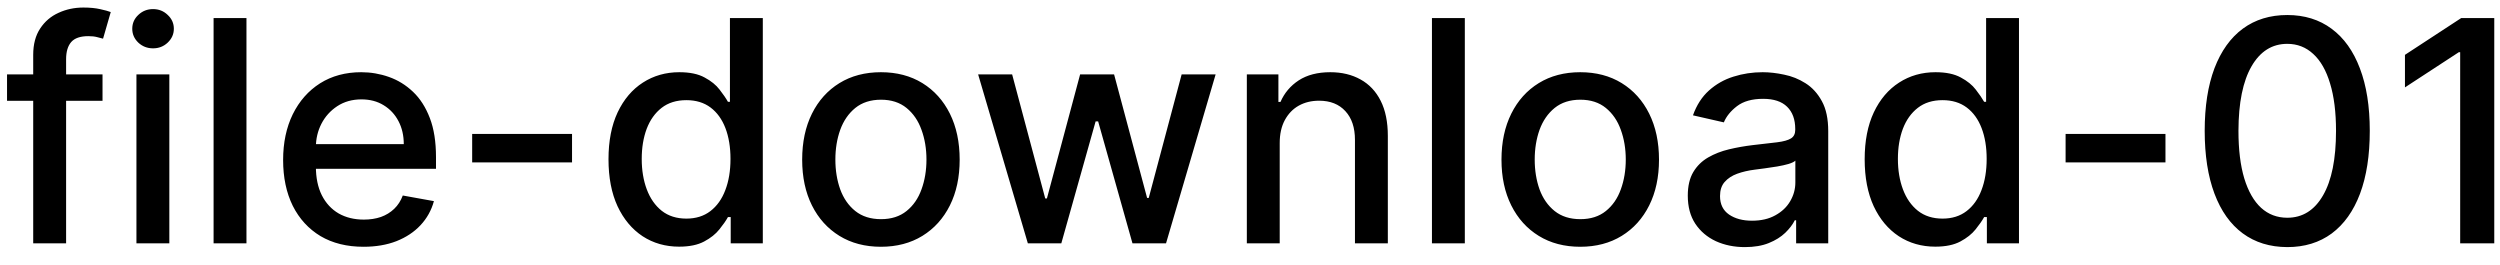 <svg width="113" height="12" viewBox="0 0 113 12" fill="none" xmlns="http://www.w3.org/2000/svg">
<path d="M4.634 3.364V4.557H0.318V3.364H4.634ZM1.501 11V2.479C1.501 2.001 1.606 1.605 1.815 1.29C2.023 0.972 2.3 0.735 2.645 0.58C2.99 0.42 3.364 0.341 3.768 0.341C4.067 0.341 4.322 0.366 4.534 0.415C4.746 0.462 4.904 0.505 5.006 0.545L4.658 1.748C4.589 1.728 4.499 1.705 4.39 1.678C4.281 1.648 4.148 1.634 3.992 1.634C3.631 1.634 3.372 1.723 3.217 1.902C3.064 2.081 2.988 2.339 2.988 2.678V11H1.501ZM6.167 11V3.364H7.654V11H6.167ZM6.918 2.185C6.659 2.185 6.437 2.099 6.252 1.927C6.069 1.751 5.978 1.542 5.978 1.3C5.978 1.055 6.069 0.846 6.252 0.674C6.437 0.498 6.659 0.411 6.918 0.411C7.176 0.411 7.397 0.498 7.579 0.674C7.765 0.846 7.858 1.055 7.858 1.3C7.858 1.542 7.765 1.751 7.579 1.927C7.397 2.099 7.176 2.185 6.918 2.185ZM11.14 0.818V11H9.654V0.818H11.14ZM16.431 11.154C15.679 11.154 15.031 10.993 14.487 10.672C13.947 10.347 13.529 9.891 13.234 9.305C12.943 8.715 12.797 8.024 12.797 7.232C12.797 6.449 12.943 5.76 13.234 5.163C13.529 4.567 13.94 4.101 14.467 3.766C14.998 3.432 15.617 3.264 16.327 3.264C16.758 3.264 17.175 3.335 17.579 3.478C17.984 3.62 18.347 3.844 18.668 4.149C18.99 4.454 19.243 4.85 19.429 5.337C19.615 5.821 19.707 6.41 19.707 7.102V7.629H13.637V6.516H18.251C18.251 6.125 18.171 5.778 18.012 5.477C17.853 5.172 17.629 4.931 17.341 4.756C17.056 4.58 16.721 4.492 16.337 4.492C15.919 4.492 15.555 4.595 15.243 4.8C14.935 5.003 14.696 5.268 14.527 5.596C14.361 5.921 14.278 6.274 14.278 6.655V7.525C14.278 8.035 14.368 8.469 14.547 8.827C14.729 9.185 14.983 9.459 15.307 9.648C15.632 9.833 16.012 9.926 16.446 9.926C16.728 9.926 16.985 9.886 17.217 9.807C17.449 9.724 17.649 9.601 17.818 9.439C17.987 9.277 18.116 9.076 18.206 8.837L19.613 9.091C19.5 9.505 19.298 9.868 19.006 10.18C18.718 10.488 18.355 10.728 17.918 10.901C17.483 11.07 16.988 11.154 16.431 11.154ZM25.856 6.053V7.341H21.342V6.053H25.856ZM30.696 11.149C30.079 11.149 29.529 10.992 29.045 10.677C28.565 10.359 28.187 9.906 27.912 9.32C27.64 8.73 27.504 8.022 27.504 7.197C27.504 6.371 27.642 5.665 27.917 5.079C28.195 4.492 28.576 4.043 29.06 3.732C29.544 3.42 30.093 3.264 30.706 3.264C31.18 3.264 31.561 3.344 31.849 3.503C32.141 3.659 32.366 3.841 32.525 4.05C32.688 4.259 32.814 4.442 32.903 4.602H32.993V0.818H34.479V11H33.028V9.812H32.903C32.814 9.974 32.684 10.16 32.515 10.369C32.35 10.577 32.121 10.76 31.829 10.915C31.538 11.071 31.16 11.149 30.696 11.149ZM31.024 9.881C31.451 9.881 31.813 9.769 32.108 9.543C32.406 9.315 32.632 8.998 32.784 8.594C32.94 8.189 33.018 7.719 33.018 7.182C33.018 6.652 32.941 6.188 32.789 5.79C32.636 5.392 32.413 5.082 32.118 4.86C31.823 4.638 31.458 4.527 31.024 4.527C30.576 4.527 30.204 4.643 29.905 4.875C29.607 5.107 29.382 5.424 29.229 5.825C29.08 6.226 29.006 6.678 29.006 7.182C29.006 7.692 29.082 8.151 29.234 8.559C29.387 8.967 29.612 9.29 29.91 9.528C30.212 9.764 30.583 9.881 31.024 9.881ZM39.818 11.154C39.102 11.154 38.477 10.99 37.943 10.662C37.41 10.334 36.995 9.875 36.7 9.285C36.405 8.695 36.258 8.005 36.258 7.217C36.258 6.424 36.405 5.732 36.7 5.138C36.995 4.545 37.41 4.085 37.943 3.756C38.477 3.428 39.102 3.264 39.818 3.264C40.533 3.264 41.158 3.428 41.692 3.756C42.225 4.085 42.64 4.545 42.935 5.138C43.23 5.732 43.377 6.424 43.377 7.217C43.377 8.005 43.23 8.695 42.935 9.285C42.64 9.875 42.225 10.334 41.692 10.662C41.158 10.99 40.533 11.154 39.818 11.154ZM39.822 9.906C40.286 9.906 40.671 9.784 40.976 9.538C41.281 9.293 41.506 8.967 41.652 8.559C41.801 8.151 41.876 7.702 41.876 7.212C41.876 6.724 41.801 6.277 41.652 5.869C41.506 5.458 41.281 5.129 40.976 4.88C40.671 4.631 40.286 4.507 39.822 4.507C39.355 4.507 38.967 4.631 38.659 4.88C38.354 5.129 38.127 5.458 37.978 5.869C37.832 6.277 37.759 6.724 37.759 7.212C37.759 7.702 37.832 8.151 37.978 8.559C38.127 8.967 38.354 9.293 38.659 9.538C38.967 9.784 39.355 9.906 39.822 9.906ZM46.459 11L44.212 3.364H45.749L47.245 8.972H47.32L48.821 3.364H50.357L51.849 8.947H51.923L53.41 3.364H54.946L52.704 11H51.188L49.636 5.487H49.522L47.971 11H46.459ZM57.843 6.466V11H56.357V3.364H57.784V4.607H57.878C58.054 4.202 58.329 3.877 58.703 3.632C59.081 3.387 59.557 3.264 60.13 3.264C60.651 3.264 61.106 3.374 61.497 3.592C61.888 3.808 62.192 4.129 62.407 4.557C62.623 4.984 62.73 5.513 62.73 6.143V11H61.244V6.322C61.244 5.768 61.1 5.336 60.811 5.024C60.523 4.709 60.127 4.552 59.623 4.552C59.278 4.552 58.972 4.626 58.703 4.776C58.438 4.925 58.228 5.143 58.072 5.432C57.919 5.717 57.843 6.062 57.843 6.466ZM66.21 0.818V11H64.724V0.818H66.21ZM71.427 11.154C70.711 11.154 70.086 10.99 69.553 10.662C69.019 10.334 68.605 9.875 68.31 9.285C68.015 8.695 67.867 8.005 67.867 7.217C67.867 6.424 68.015 5.732 68.31 5.138C68.605 4.545 69.019 4.085 69.553 3.756C70.086 3.428 70.711 3.264 71.427 3.264C72.143 3.264 72.767 3.428 73.301 3.756C73.835 4.085 74.249 4.545 74.544 5.138C74.839 5.732 74.987 6.424 74.987 7.217C74.987 8.005 74.839 8.695 74.544 9.285C74.249 9.875 73.835 10.334 73.301 10.662C72.767 10.99 72.143 11.154 71.427 11.154ZM71.432 9.906C71.896 9.906 72.28 9.784 72.585 9.538C72.89 9.293 73.115 8.967 73.261 8.559C73.41 8.151 73.485 7.702 73.485 7.212C73.485 6.724 73.41 6.277 73.261 5.869C73.115 5.458 72.89 5.129 72.585 4.88C72.28 4.631 71.896 4.507 71.432 4.507C70.965 4.507 70.577 4.631 70.269 4.88C69.963 5.129 69.737 5.458 69.587 5.869C69.442 6.277 69.369 6.724 69.369 7.212C69.369 7.702 69.442 8.151 69.587 8.559C69.737 8.967 69.963 9.293 70.269 9.538C70.577 9.784 70.965 9.906 71.432 9.906ZM78.868 11.169C78.384 11.169 77.947 11.079 77.556 10.901C77.165 10.718 76.855 10.455 76.626 10.11C76.4 9.765 76.288 9.343 76.288 8.842C76.288 8.411 76.371 8.057 76.536 7.778C76.702 7.5 76.926 7.28 77.208 7.117C77.489 6.955 77.804 6.832 78.152 6.749C78.5 6.666 78.855 6.603 79.216 6.56C79.674 6.507 80.045 6.464 80.33 6.431C80.615 6.395 80.822 6.337 80.951 6.257C81.08 6.178 81.145 6.048 81.145 5.869V5.835C81.145 5.4 81.022 5.064 80.777 4.825C80.535 4.587 80.174 4.467 79.693 4.467C79.193 4.467 78.799 4.578 78.51 4.8C78.225 5.019 78.028 5.263 77.918 5.531L76.522 5.213C76.687 4.749 76.929 4.375 77.247 4.089C77.569 3.801 77.938 3.592 78.356 3.463C78.774 3.33 79.213 3.264 79.674 3.264C79.978 3.264 80.302 3.301 80.643 3.374C80.988 3.443 81.309 3.572 81.607 3.761C81.909 3.95 82.156 4.22 82.348 4.572C82.54 4.92 82.636 5.372 82.636 5.929V11H81.185V9.956H81.125C81.029 10.148 80.885 10.337 80.693 10.523C80.5 10.708 80.254 10.863 79.952 10.985C79.65 11.108 79.289 11.169 78.868 11.169ZM79.191 9.976C79.602 9.976 79.954 9.895 80.245 9.732C80.54 9.57 80.764 9.358 80.916 9.096C81.072 8.831 81.15 8.547 81.15 8.246V7.261C81.097 7.314 80.994 7.364 80.842 7.411C80.693 7.454 80.522 7.492 80.33 7.525C80.138 7.555 79.95 7.583 79.768 7.609C79.586 7.633 79.433 7.652 79.311 7.669C79.022 7.705 78.759 7.767 78.52 7.853C78.285 7.939 78.096 8.063 77.953 8.226C77.814 8.385 77.745 8.597 77.745 8.862C77.745 9.23 77.88 9.509 78.152 9.697C78.424 9.883 78.77 9.976 79.191 9.976ZM87.475 11.149C86.859 11.149 86.308 10.992 85.825 10.677C85.344 10.359 84.966 9.906 84.691 9.32C84.419 8.73 84.283 8.022 84.283 7.197C84.283 6.371 84.421 5.665 84.696 5.079C84.974 4.492 85.356 4.043 85.84 3.732C86.323 3.42 86.872 3.264 87.485 3.264C87.959 3.264 88.34 3.344 88.629 3.503C88.92 3.659 89.146 3.841 89.305 4.05C89.467 4.259 89.593 4.442 89.683 4.602H89.772V0.818H91.258V11H89.807V9.812H89.683C89.593 9.974 89.464 10.16 89.295 10.369C89.129 10.577 88.9 10.76 88.609 10.915C88.317 11.071 87.939 11.149 87.475 11.149ZM87.803 9.881C88.231 9.881 88.592 9.769 88.887 9.543C89.185 9.315 89.411 8.998 89.563 8.594C89.719 8.189 89.797 7.719 89.797 7.182C89.797 6.652 89.721 6.188 89.568 5.79C89.416 5.392 89.192 5.082 88.897 4.86C88.602 4.638 88.237 4.527 87.803 4.527C87.356 4.527 86.983 4.643 86.685 4.875C86.386 5.107 86.161 5.424 86.008 5.825C85.859 6.226 85.785 6.678 85.785 7.182C85.785 7.692 85.861 8.151 86.013 8.559C86.166 8.967 86.391 9.29 86.69 9.528C86.991 9.764 87.362 9.881 87.803 9.881ZM97.879 6.053V7.341H93.365V6.053H97.879ZM103.385 11.169C102.6 11.166 101.929 10.959 101.372 10.548C100.815 10.137 100.389 9.538 100.094 8.753C99.799 7.967 99.652 7.021 99.652 5.914C99.652 4.81 99.799 3.867 100.094 3.085C100.393 2.303 100.82 1.706 101.377 1.295C101.937 0.884 102.607 0.679 103.385 0.679C104.164 0.679 104.832 0.886 105.389 1.3C105.946 1.711 106.372 2.308 106.667 3.09C106.965 3.869 107.114 4.81 107.114 5.914C107.114 7.024 106.967 7.972 106.672 8.758C106.377 9.54 105.951 10.138 105.394 10.553C104.837 10.963 104.168 11.169 103.385 11.169ZM103.385 9.842C104.075 9.842 104.613 9.505 105.001 8.832C105.392 8.16 105.588 7.187 105.588 5.914C105.588 5.069 105.498 4.355 105.319 3.771C105.144 3.185 104.89 2.741 104.559 2.439C104.231 2.134 103.84 1.982 103.385 1.982C102.699 1.982 102.161 2.32 101.77 2.996C101.379 3.672 101.181 4.645 101.178 5.914C101.178 6.763 101.266 7.48 101.442 8.067C101.621 8.65 101.874 9.093 102.202 9.394C102.53 9.692 102.925 9.842 103.385 9.842ZM112.741 0.818V11H111.2V2.359H111.14L108.704 3.95V2.479L111.244 0.818H112.741Z" fill="black"/>
</svg>

